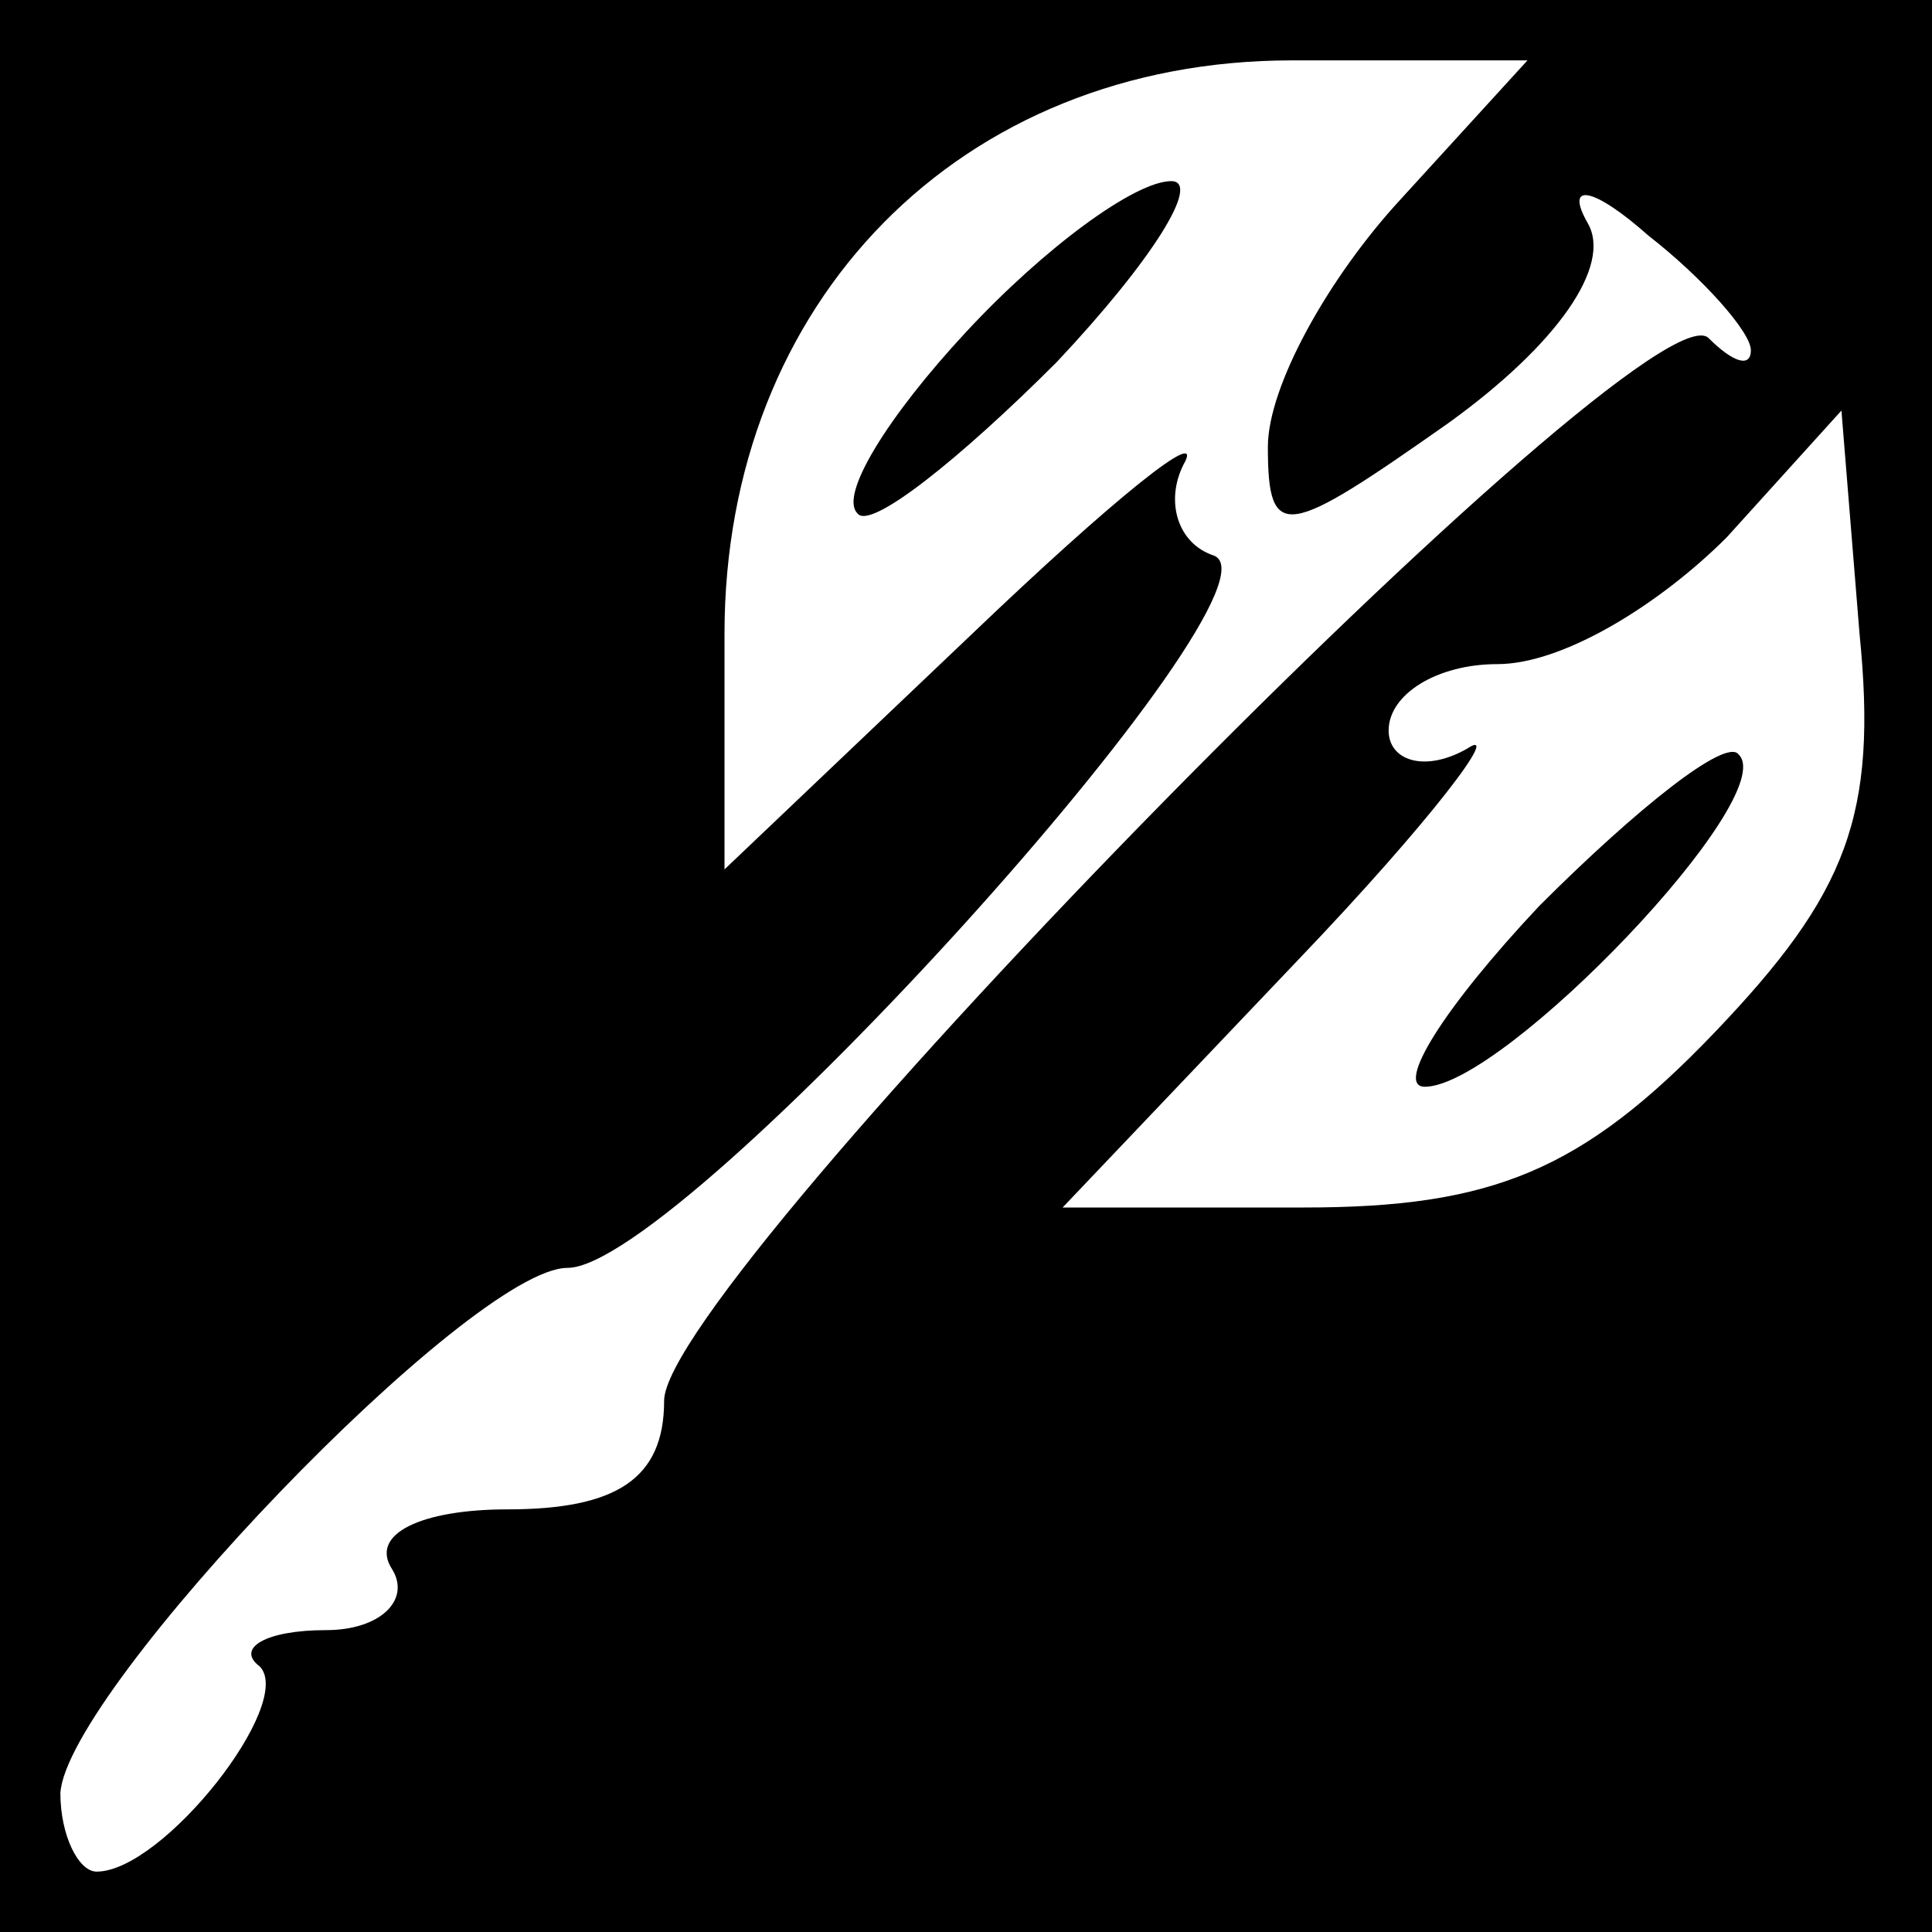 <?xml version="1.0" standalone="no"?>
<!DOCTYPE svg PUBLIC "-//W3C//DTD SVG 20010904//EN"
 "http://www.w3.org/TR/2001/REC-SVG-20010904/DTD/svg10.dtd">
<svg version="1.0" xmlns="http://www.w3.org/2000/svg"
 width="32pt" height="32pt" viewBox="0 0 32 32"
 preserveAspectRatio="xMidYMid meet">
<rect x="0" y="0" width="32" height="32" fill="#808080" stroke="none"/>
<g transform="translate(0,32) scale(0.1,-0.1)"
fill="#000000" stroke="none">
<path fill="#000000" stroke="none" d="M0 160 l0 -160 160 0 160 0 0 160 0
160 -160 0 -160 0 0 -160z"/>
<path fill="#ffffff" stroke="none" d="M232 287 c-12 -13 -22 -31 -22 -41 0
-16 3 -15 30 4 18 13 27 26 23 33 -4 7 1 6 10 -2 9 -7 17 -16 17 -19 0 -3 -3
-2 -7 2 -10 10 -173 -156 -173 -176 0 -13 -8 -18 -26 -18 -14 0 -23 -4 -19
-10 3 -5 -2 -10 -11 -10 -10 0 -15 -3 -11 -6 6 -6 -16 -34 -27 -34 -3 0 -6 6
-6 13 1 17 68 87 84 87 19 0 121 113 107 118 -6 2 -8 9 -5 15 4 7 -12 -6 -35
-28 l-41 -39 0 39 c0 55 39 95 94 95 l39 0 -21 -23z"/>
<path fill="#ffffff" stroke="none" d="M284 149 c-22 -23 -37 -29 -68 -29
l-40 0 39 41 c22 23 34 39 28 35 -7 -4 -13 -2 -13 3 0 6 8 11 18 11 11 0 27
10 38 21 l19 21 3 -37 c3 -30 -2 -43 -24 -66z"/>
<path fill="#000000" stroke="none" d="M160 265 c-13 -14 -21 -27 -18 -30 2
-3 17 9 33 25 16 17 24 30 19 30 -6 0 -21 -11 -34 -25z"/>
<path fill="#000000" stroke="none" d="M255 170 c-16 -17 -24 -30 -19 -30 13
0 59 48 52 55 -2 3 -17 -9 -33 -25z"/>
</g>
</svg>
